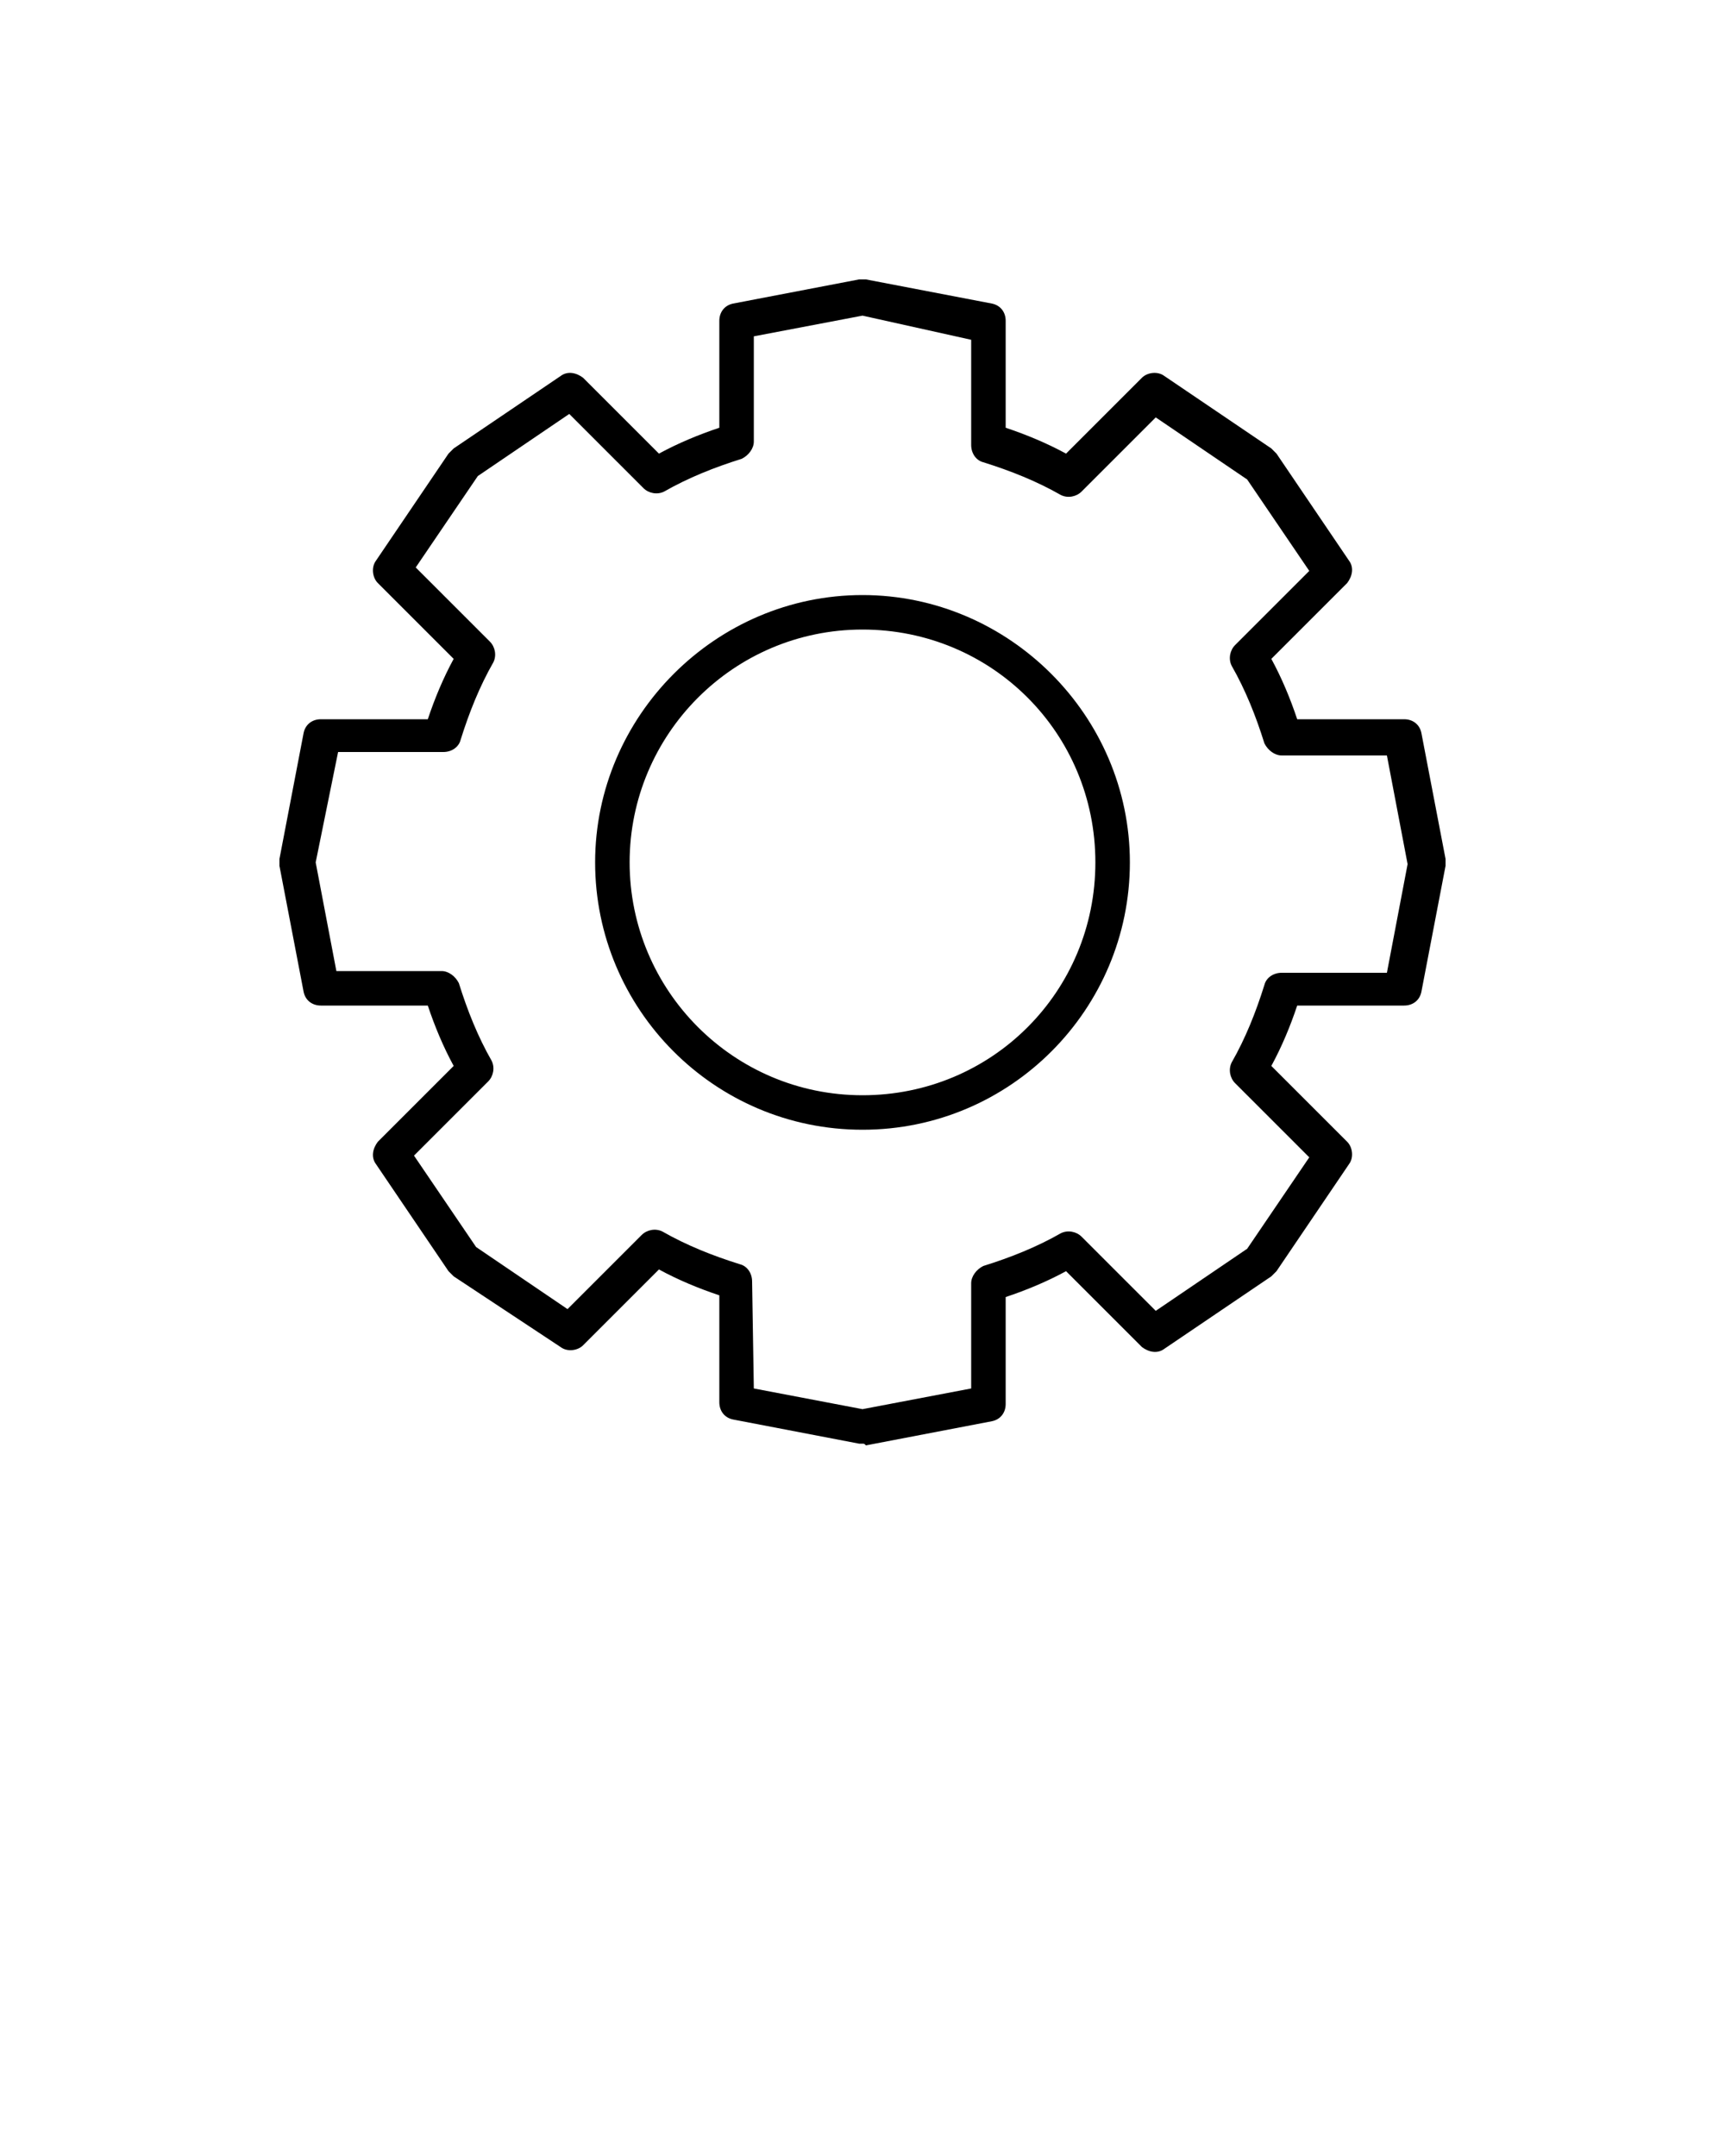 <?xml version="1.0" encoding="utf-8"?>
<!-- Generator: Adobe Illustrator 20.1.0, SVG Export Plug-In . SVG Version: 6.00 Build 0)  -->
<svg version="1.1" id="Layer_1" xmlns="http://www.w3.org/2000/svg" xmlns:xlink="http://www.w3.org/1999/xlink" x="0px" y="0px"
	 viewBox="0 0 100 125" style="enable-background:new 0 0 100 125;" xml:space="preserve">
<g>
	<path d="M50,83.7c-0.1,0-0.1,0-0.2,0l-7.3-1.4c-0.5-0.1-0.8-0.5-0.8-1v-6.2c-1.2-0.4-2.4-0.9-3.5-1.5l-4.4,4.4
		c-0.3,0.3-0.9,0.4-1.3,0.1L26.3,74c-0.1-0.1-0.2-0.2-0.3-0.3l-4.2-6.2c-0.3-0.4-0.2-0.9,0.1-1.3l4.4-4.4c-0.6-1.1-1.1-2.3-1.5-3.5
		h-6.2c-0.5,0-0.9-0.3-1-0.8l-1.4-7.3c0-0.1,0-0.3,0-0.4l1.4-7.3c0.1-0.5,0.5-0.8,1-0.8h6.2c0.4-1.2,0.9-2.4,1.5-3.5l-4.4-4.4
		c-0.3-0.3-0.4-0.9-0.1-1.3l4.2-6.2c0.1-0.1,0.2-0.2,0.3-0.3l6.2-4.2c0.4-0.3,0.9-0.2,1.3,0.1l4.4,4.4c1.1-0.6,2.3-1.1,3.5-1.5v-6.2
		c0-0.5,0.3-0.9,0.8-1l7.3-1.4c0.1,0,0.2,0,0.4,0l7.3,1.4c0.5,0.1,0.8,0.5,0.8,1v6.2c1.2,0.4,2.4,0.9,3.5,1.5l4.4-4.4
		c0.3-0.3,0.9-0.4,1.3-0.1l6.2,4.2c0.1,0.1,0.2,0.2,0.3,0.3l4.2,6.2c0.3,0.4,0.2,0.9-0.1,1.3l-4.4,4.4c0.6,1.1,1.1,2.3,1.5,3.5h6.2
		c0.5,0,0.9,0.3,1,0.8l1.4,7.3c0,0.1,0,0.3,0,0.4l-1.4,7.3c-0.1,0.5-0.5,0.8-1,0.8h-6.2c-0.4,1.2-0.9,2.4-1.5,3.5l4.4,4.4
		c0.3,0.3,0.4,0.9,0.1,1.3L74,73.7c-0.1,0.1-0.2,0.2-0.3,0.3l-6.2,4.2c-0.4,0.3-0.9,0.2-1.3-0.1l-4.4-4.4c-1.1,0.6-2.3,1.1-3.5,1.5
		v6.2c0,0.5-0.3,0.9-0.8,1l-7.3,1.4C50.1,83.7,50.1,83.7,50,83.7z M43.7,80.5l6.3,1.2l6.3-1.2v-6.1c0-0.4,0.3-0.8,0.7-1
		c1.6-0.5,3.1-1.1,4.5-1.9c0.4-0.2,0.9-0.1,1.2,0.2l4.3,4.3l5.3-3.6l3.6-5.3l-4.3-4.3c-0.3-0.3-0.4-0.8-0.2-1.2
		c0.8-1.4,1.4-2.9,1.9-4.5c0.1-0.4,0.5-0.7,1-0.7h6.1l1.2-6.3l-1.2-6.3h-6.1c-0.4,0-0.8-0.3-1-0.7c-0.5-1.6-1.1-3.1-1.9-4.5
		c-0.2-0.4-0.1-0.9,0.2-1.2l4.3-4.3l-3.6-5.3l-5.3-3.6l-4.3,4.3c-0.3,0.3-0.8,0.4-1.2,0.2c-1.4-0.8-2.9-1.4-4.5-1.9
		c-0.4-0.1-0.7-0.5-0.7-1v-6.1L50,18.3l-6.3,1.2v6.1c0,0.4-0.3,0.8-0.7,1c-1.6,0.5-3.1,1.1-4.5,1.9c-0.4,0.2-0.9,0.1-1.2-0.2
		l-4.3-4.3l-5.3,3.6l-3.6,5.3l4.3,4.3c0.3,0.3,0.4,0.8,0.2,1.2c-0.8,1.4-1.4,2.9-1.9,4.5c-0.1,0.4-0.5,0.7-1,0.7h-6.1L18.3,50
		l1.2,6.3h6.1c0.4,0,0.8,0.3,1,0.7c0.5,1.6,1.1,3.1,1.9,4.5c0.2,0.4,0.1,0.9-0.2,1.2l-4.3,4.3l3.6,5.3l5.3,3.6l4.3-4.3
		c0.3-0.3,0.8-0.4,1.2-0.2c1.4,0.8,2.9,1.4,4.5,1.9c0.4,0.1,0.7,0.5,0.7,1L43.7,80.5L43.7,80.5z M50,65.5c-8.6,0-15.5-7-15.5-15.5
		s7-15.5,15.5-15.5s15.5,7,15.5,15.5S58.6,65.5,50,65.5z M50,36.5c-7.5,0-13.5,6.1-13.5,13.5S42.5,63.5,50,63.5S63.5,57.5,63.5,50
		S57.5,36.5,50,36.5z"/>
</g>
</svg>

